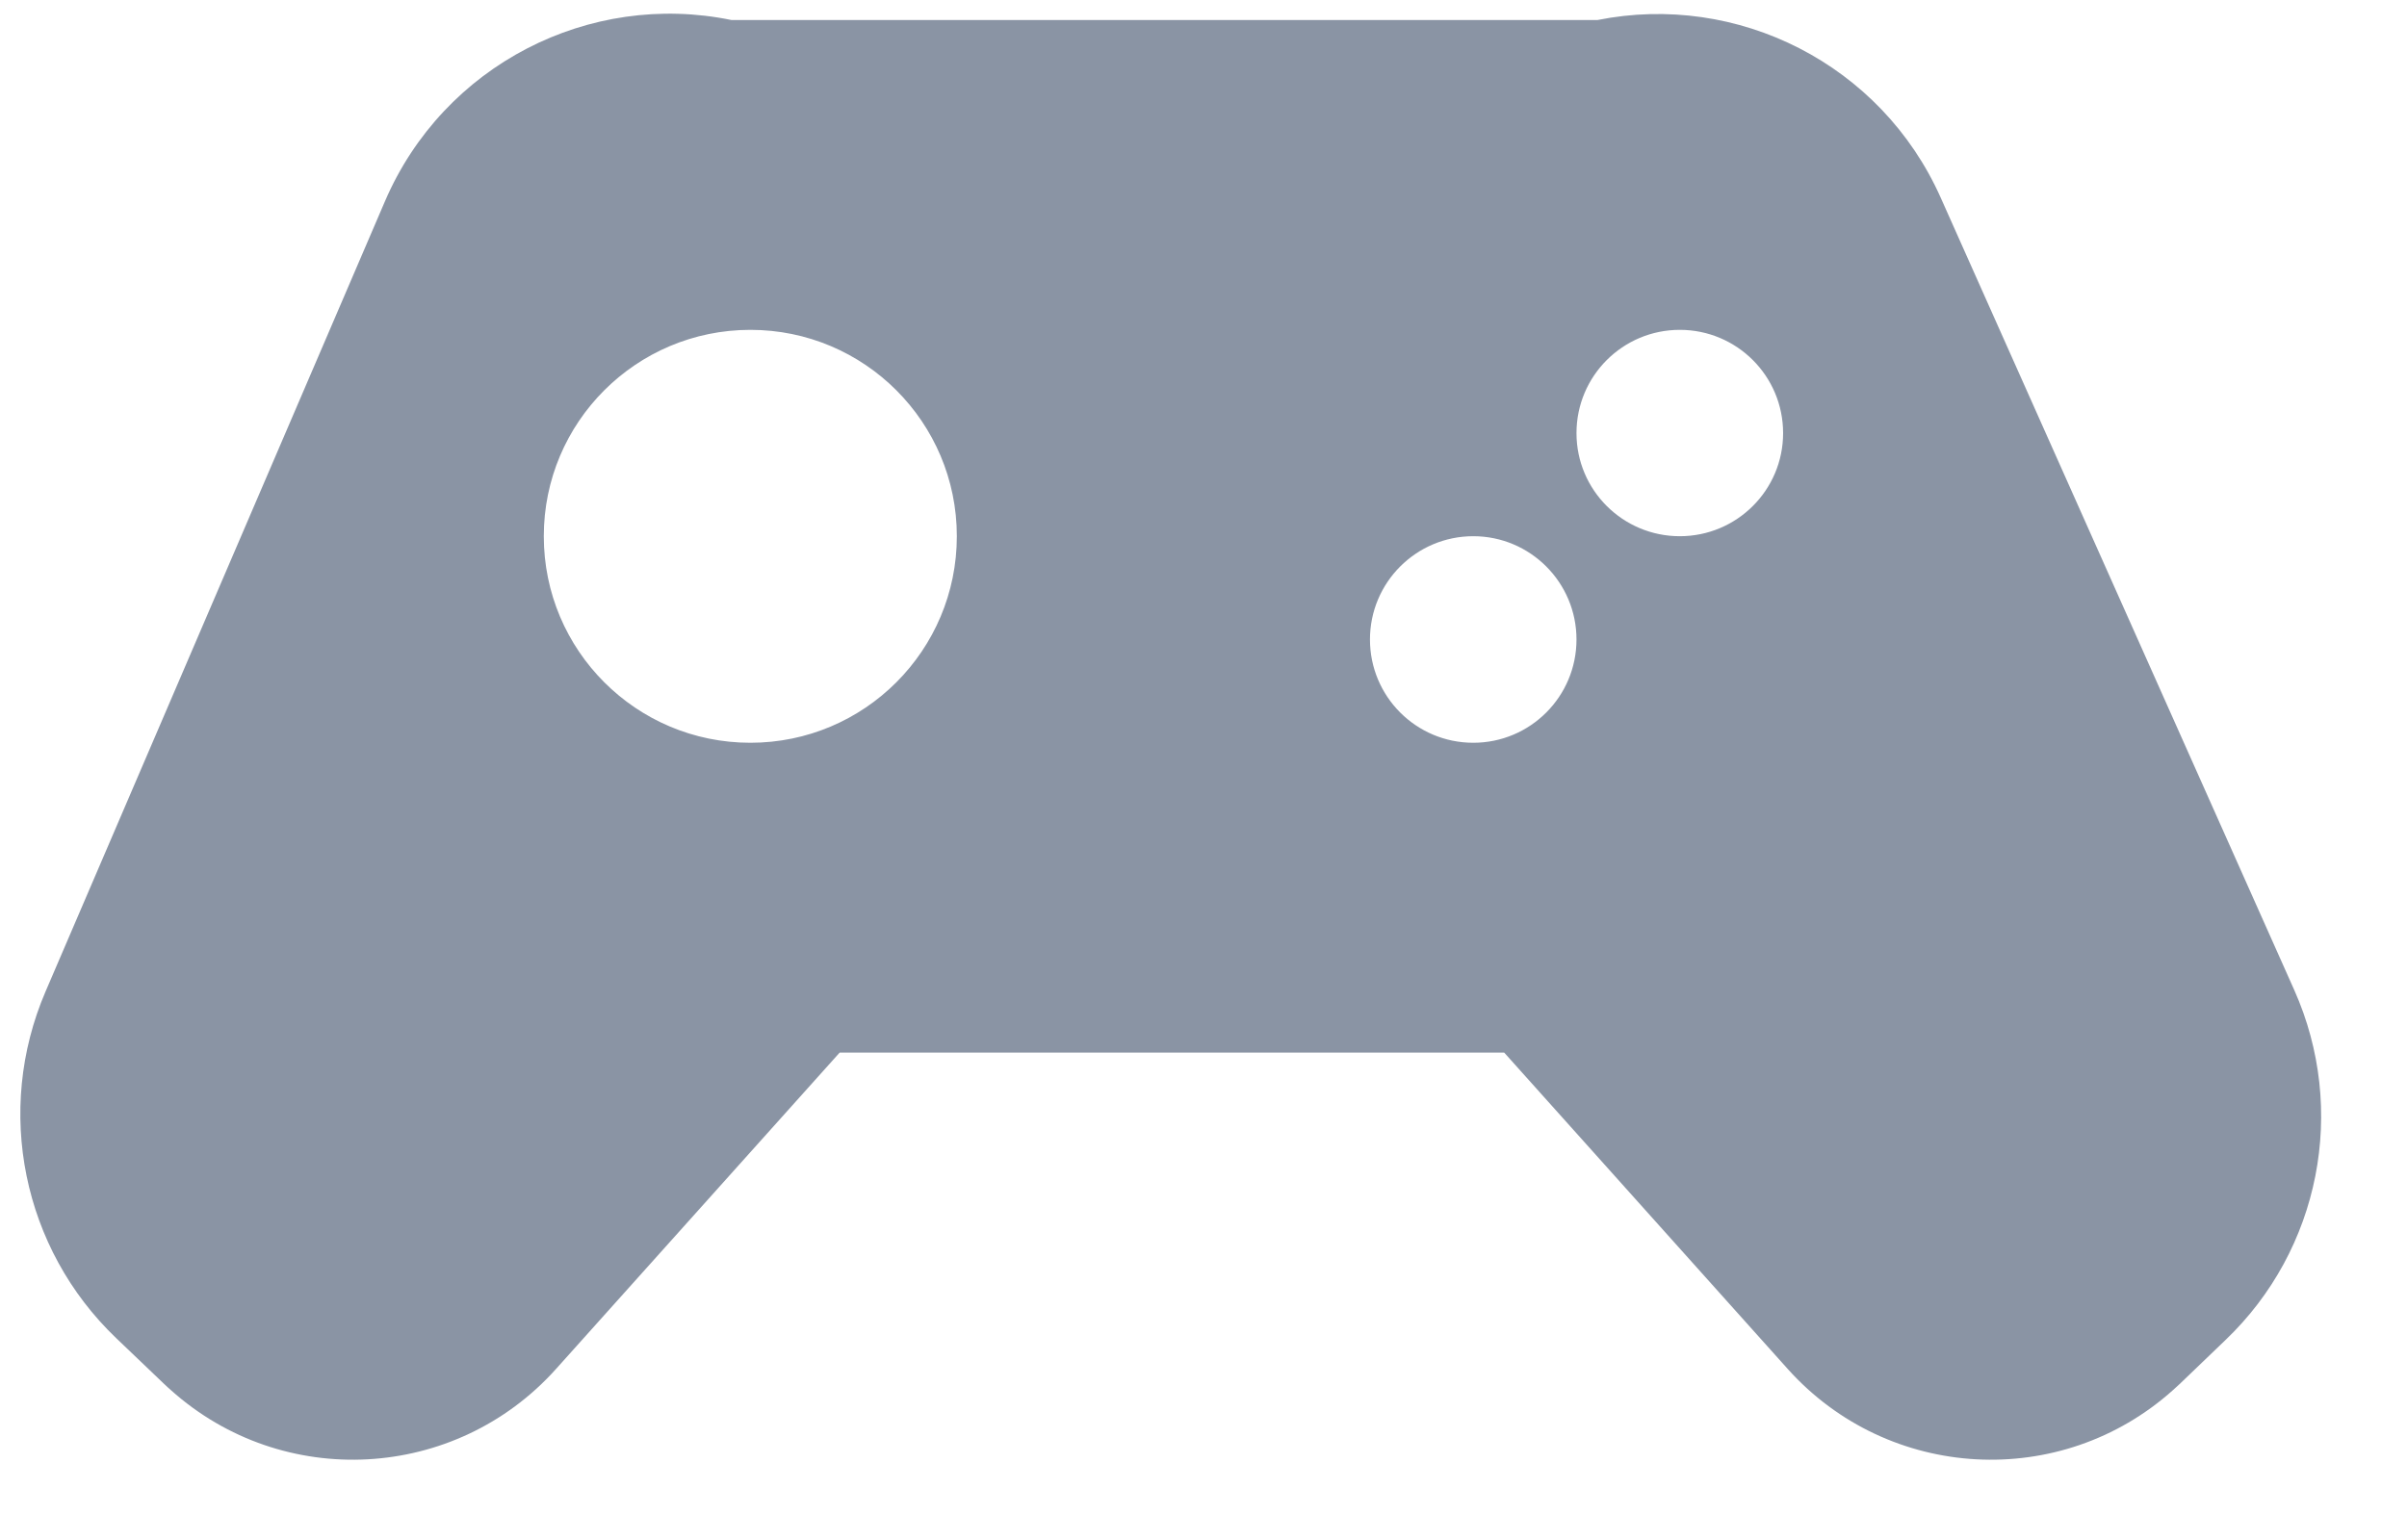 <?xml version="1.0" encoding="UTF-8"?>
<svg width="25px" height="16px" viewBox="0 0 25 16" version="1.1" xmlns="http://www.w3.org/2000/svg" xmlns:xlink="http://www.w3.org/1999/xlink">
    <title>Fill 5</title>
    <g id="Banking" stroke="none" stroke-width="1" fill="none" fill-rule="evenodd">
        <g id="Portal_banking" transform="translate(-569, -837)" fill="#8A94A4">
            <g id="Dash" transform="translate(347, 173)">
                <g id="Transaction-history" transform="translate(5, 493)">
                    <g id="Exp-1" transform="translate(41.258, 150.508)">
                        <path d="M191.044,28.209 C191.636,28.209 192.116,27.729 192.116,27.136 C192.116,26.544 191.636,26.063 191.044,26.063 C190.451,26.063 189.971,26.544 189.971,27.136 C189.971,27.729 190.451,28.209 191.044,28.209 M193.189,26.063 C193.781,26.063 194.262,25.584 194.262,24.992 C194.262,24.398 193.781,23.919 193.189,23.919 C192.597,23.919 192.116,24.398 192.116,24.992 C192.116,25.584 192.597,26.063 193.189,26.063 M183.536,28.209 C184.72,28.209 185.68,27.249 185.68,26.063 C185.68,24.879 184.72,23.919 183.536,23.919 C182.35,23.919 181.39,24.879 181.39,26.063 C181.39,27.249 182.35,28.209 183.536,28.209 M183.339,20.7 L192.334,20.7 C193.788,20.409 195.28,21.157 195.899,22.546 L199.571,30.778 C200.125,32.021 199.839,33.476 198.856,34.415 L198.38,34.872 C198.357,34.894 198.335,34.913 198.312,34.934 C197.147,35.979 195.356,35.881 194.31,34.715 L191.365,31.428 L184.463,31.428 L181.517,34.715 C180.472,35.881 178.681,35.979 177.516,34.934 C177.493,34.913 177.47,34.894 177.448,34.872 L176.948,34.394 C175.976,33.464 175.685,32.03 176.214,30.796 L179.74,22.584 C180.349,21.166 181.864,20.396 183.339,20.7" id="Fill-5"></path>
                    </g>
                </g>
            </g>
        </g>
    </g>
</svg>